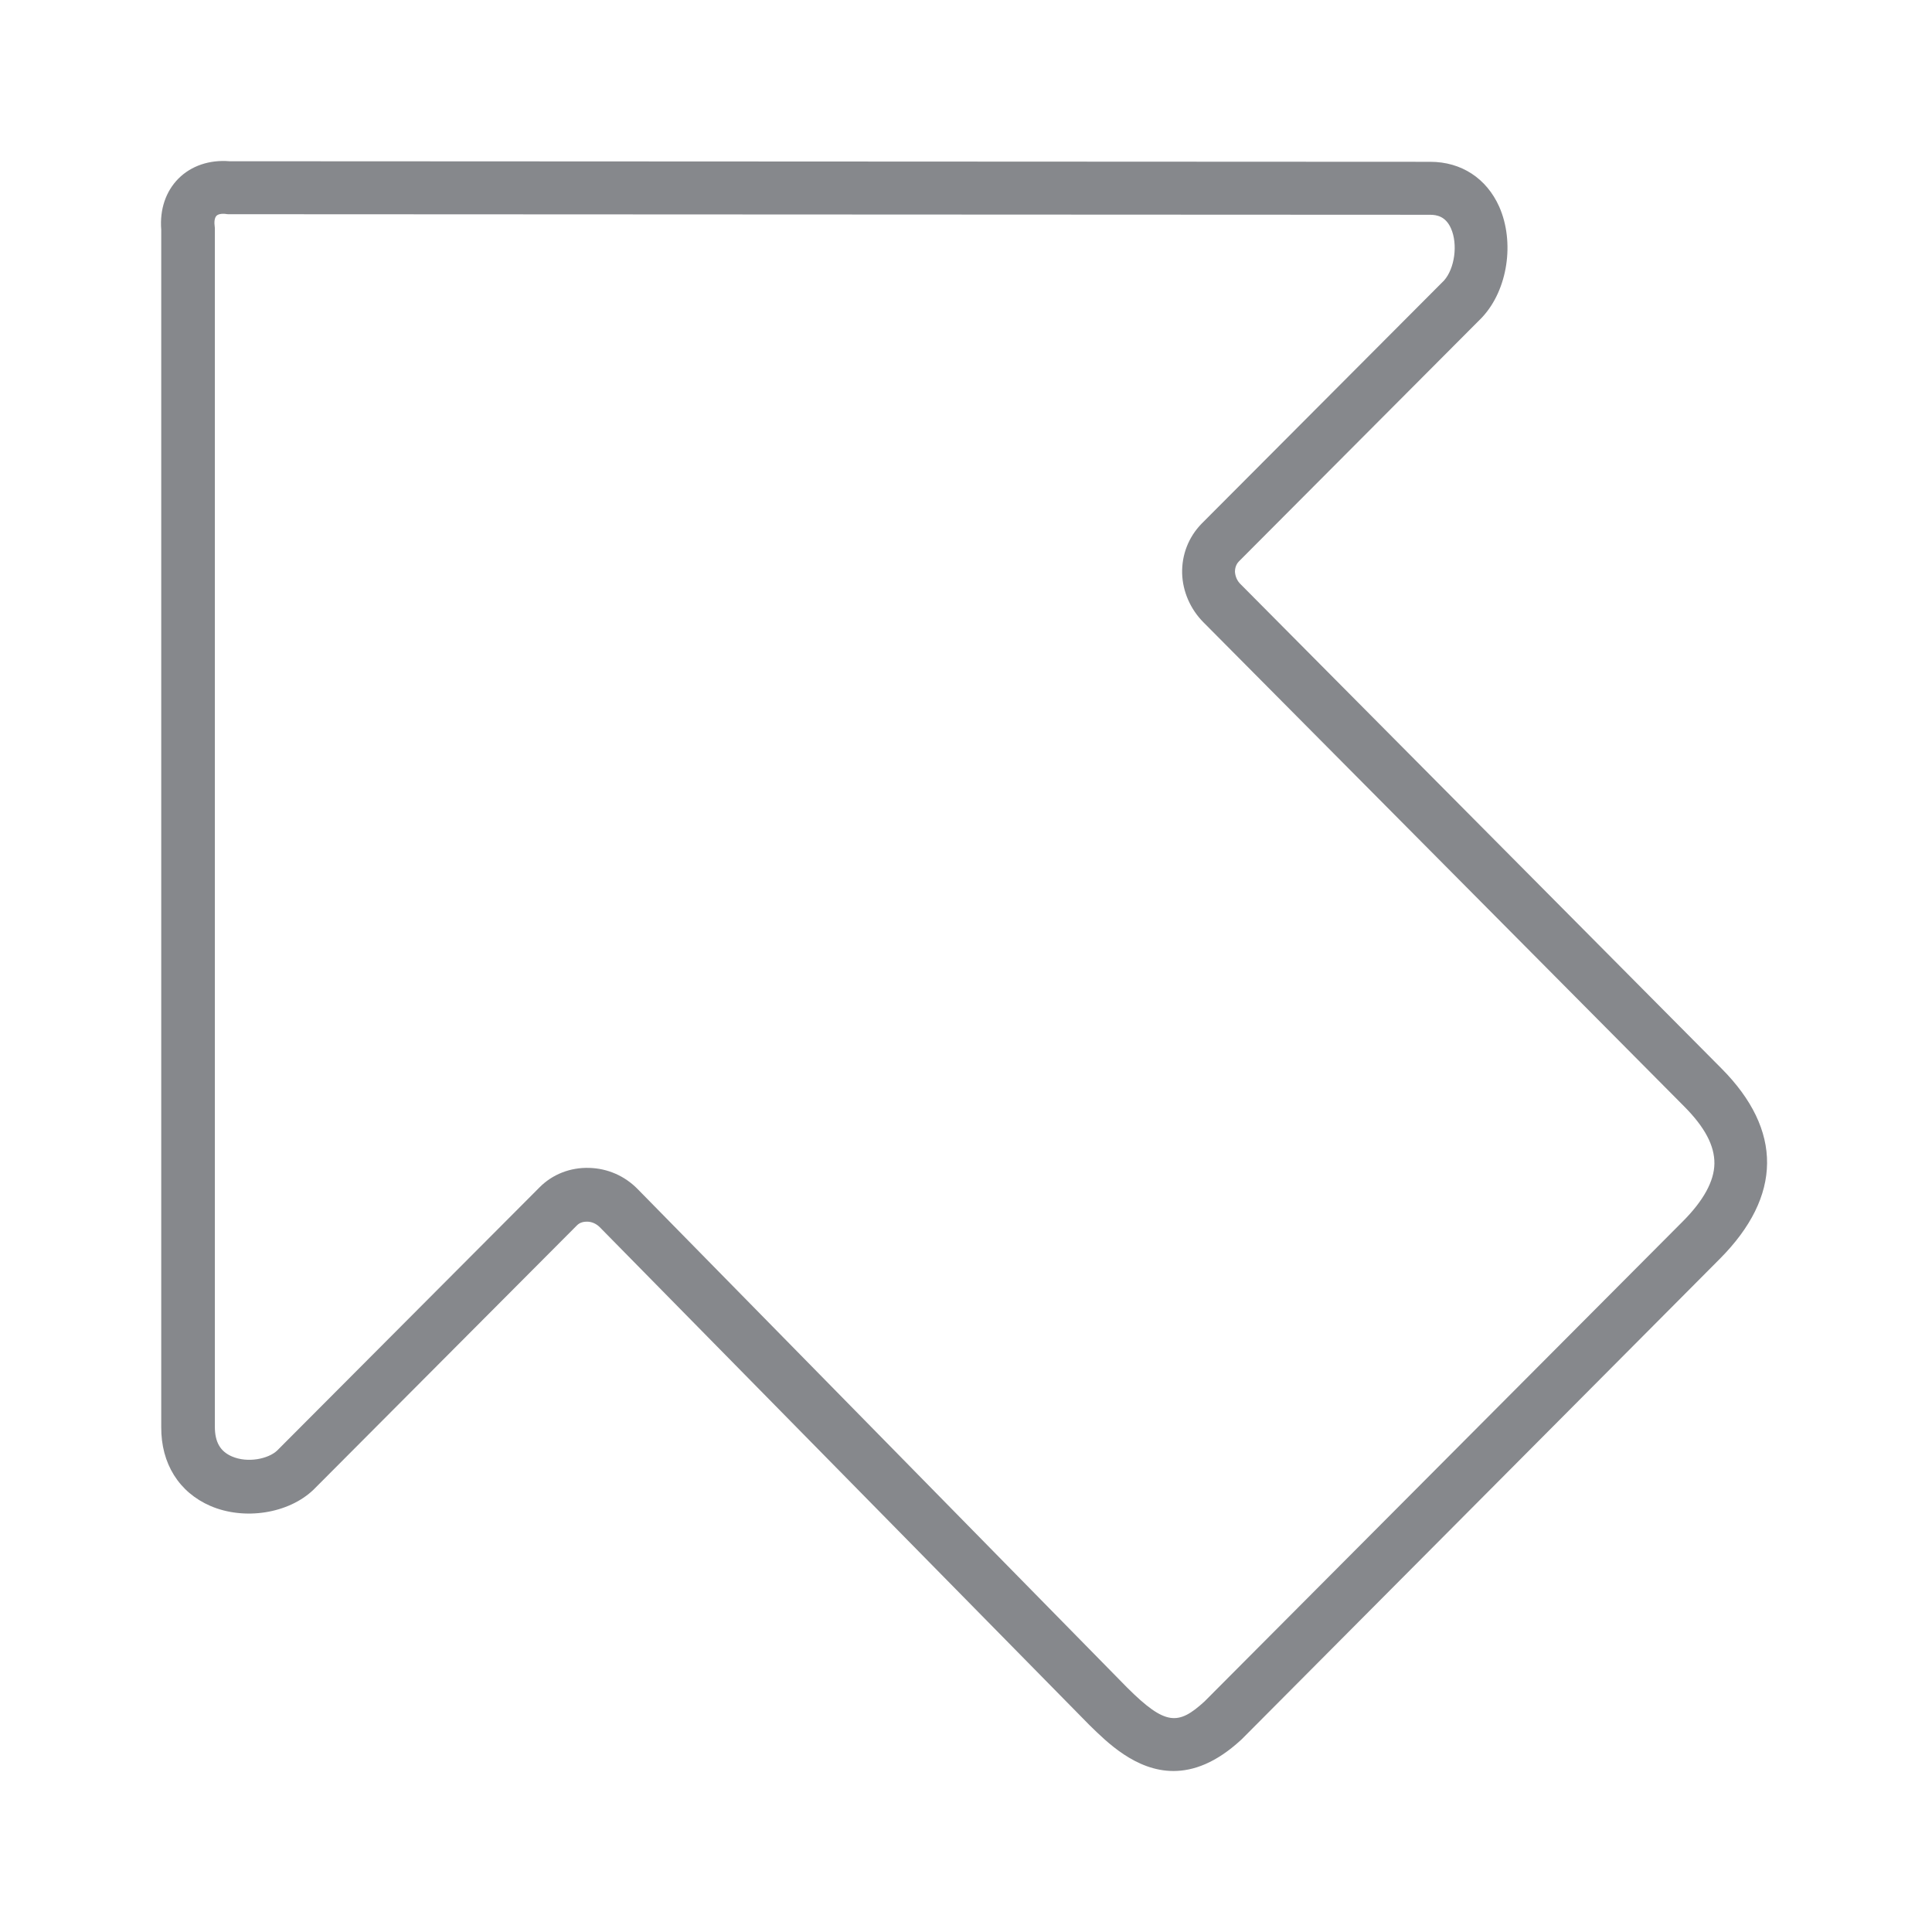 <svg width="24" height="24" viewBox="0 0 24 24" fill="none" xmlns="http://www.w3.org/2000/svg">
<path d="M14.577 22C14.109 22 13.749 21.64 13.535 21.431L13.532 21.428L7.451 15.245C7.408 15.202 7.352 15.176 7.293 15.176C7.263 15.176 7.207 15.179 7.164 15.225L3.901 18.499L3.895 18.505C3.585 18.803 3.035 18.889 2.613 18.707C2.224 18.538 2 18.181 2.003 17.728V2.853C1.983 2.602 2.059 2.377 2.217 2.218C2.376 2.059 2.603 1.983 2.85 2.003L17.754 2.01H17.767C18.153 2.01 18.466 2.215 18.624 2.568C18.818 3.008 18.73 3.597 18.416 3.937L18.407 3.947L15.391 6.973C15.348 7.016 15.341 7.072 15.341 7.102C15.345 7.161 15.368 7.217 15.414 7.26L21.383 13.271C22.147 14.038 22.141 14.858 21.363 15.639L15.424 21.607L15.414 21.616C15.107 21.898 14.827 22 14.577 22ZM14.003 20.965C14.481 21.441 14.639 21.431 14.962 21.137L20.901 15.176C21.162 14.915 21.294 14.673 21.297 14.455C21.3 14.233 21.178 14.002 20.921 13.744L14.949 7.73C14.788 7.568 14.692 7.349 14.685 7.125C14.679 6.89 14.765 6.672 14.926 6.506L17.939 3.484C18.07 3.336 18.113 3.035 18.024 2.836C17.958 2.688 17.849 2.668 17.764 2.668H17.761L2.84 2.661C2.83 2.661 2.817 2.661 2.807 2.658C2.751 2.651 2.708 2.661 2.689 2.681C2.669 2.701 2.659 2.747 2.666 2.8C2.666 2.81 2.669 2.823 2.669 2.833V17.722C2.669 17.913 2.735 18.029 2.88 18.092C3.078 18.178 3.335 18.122 3.443 18.019L6.703 14.749C6.864 14.587 7.085 14.501 7.319 14.508C7.547 14.514 7.761 14.607 7.922 14.772L14.003 20.965Z" fill="#86888C"/>
</svg>

